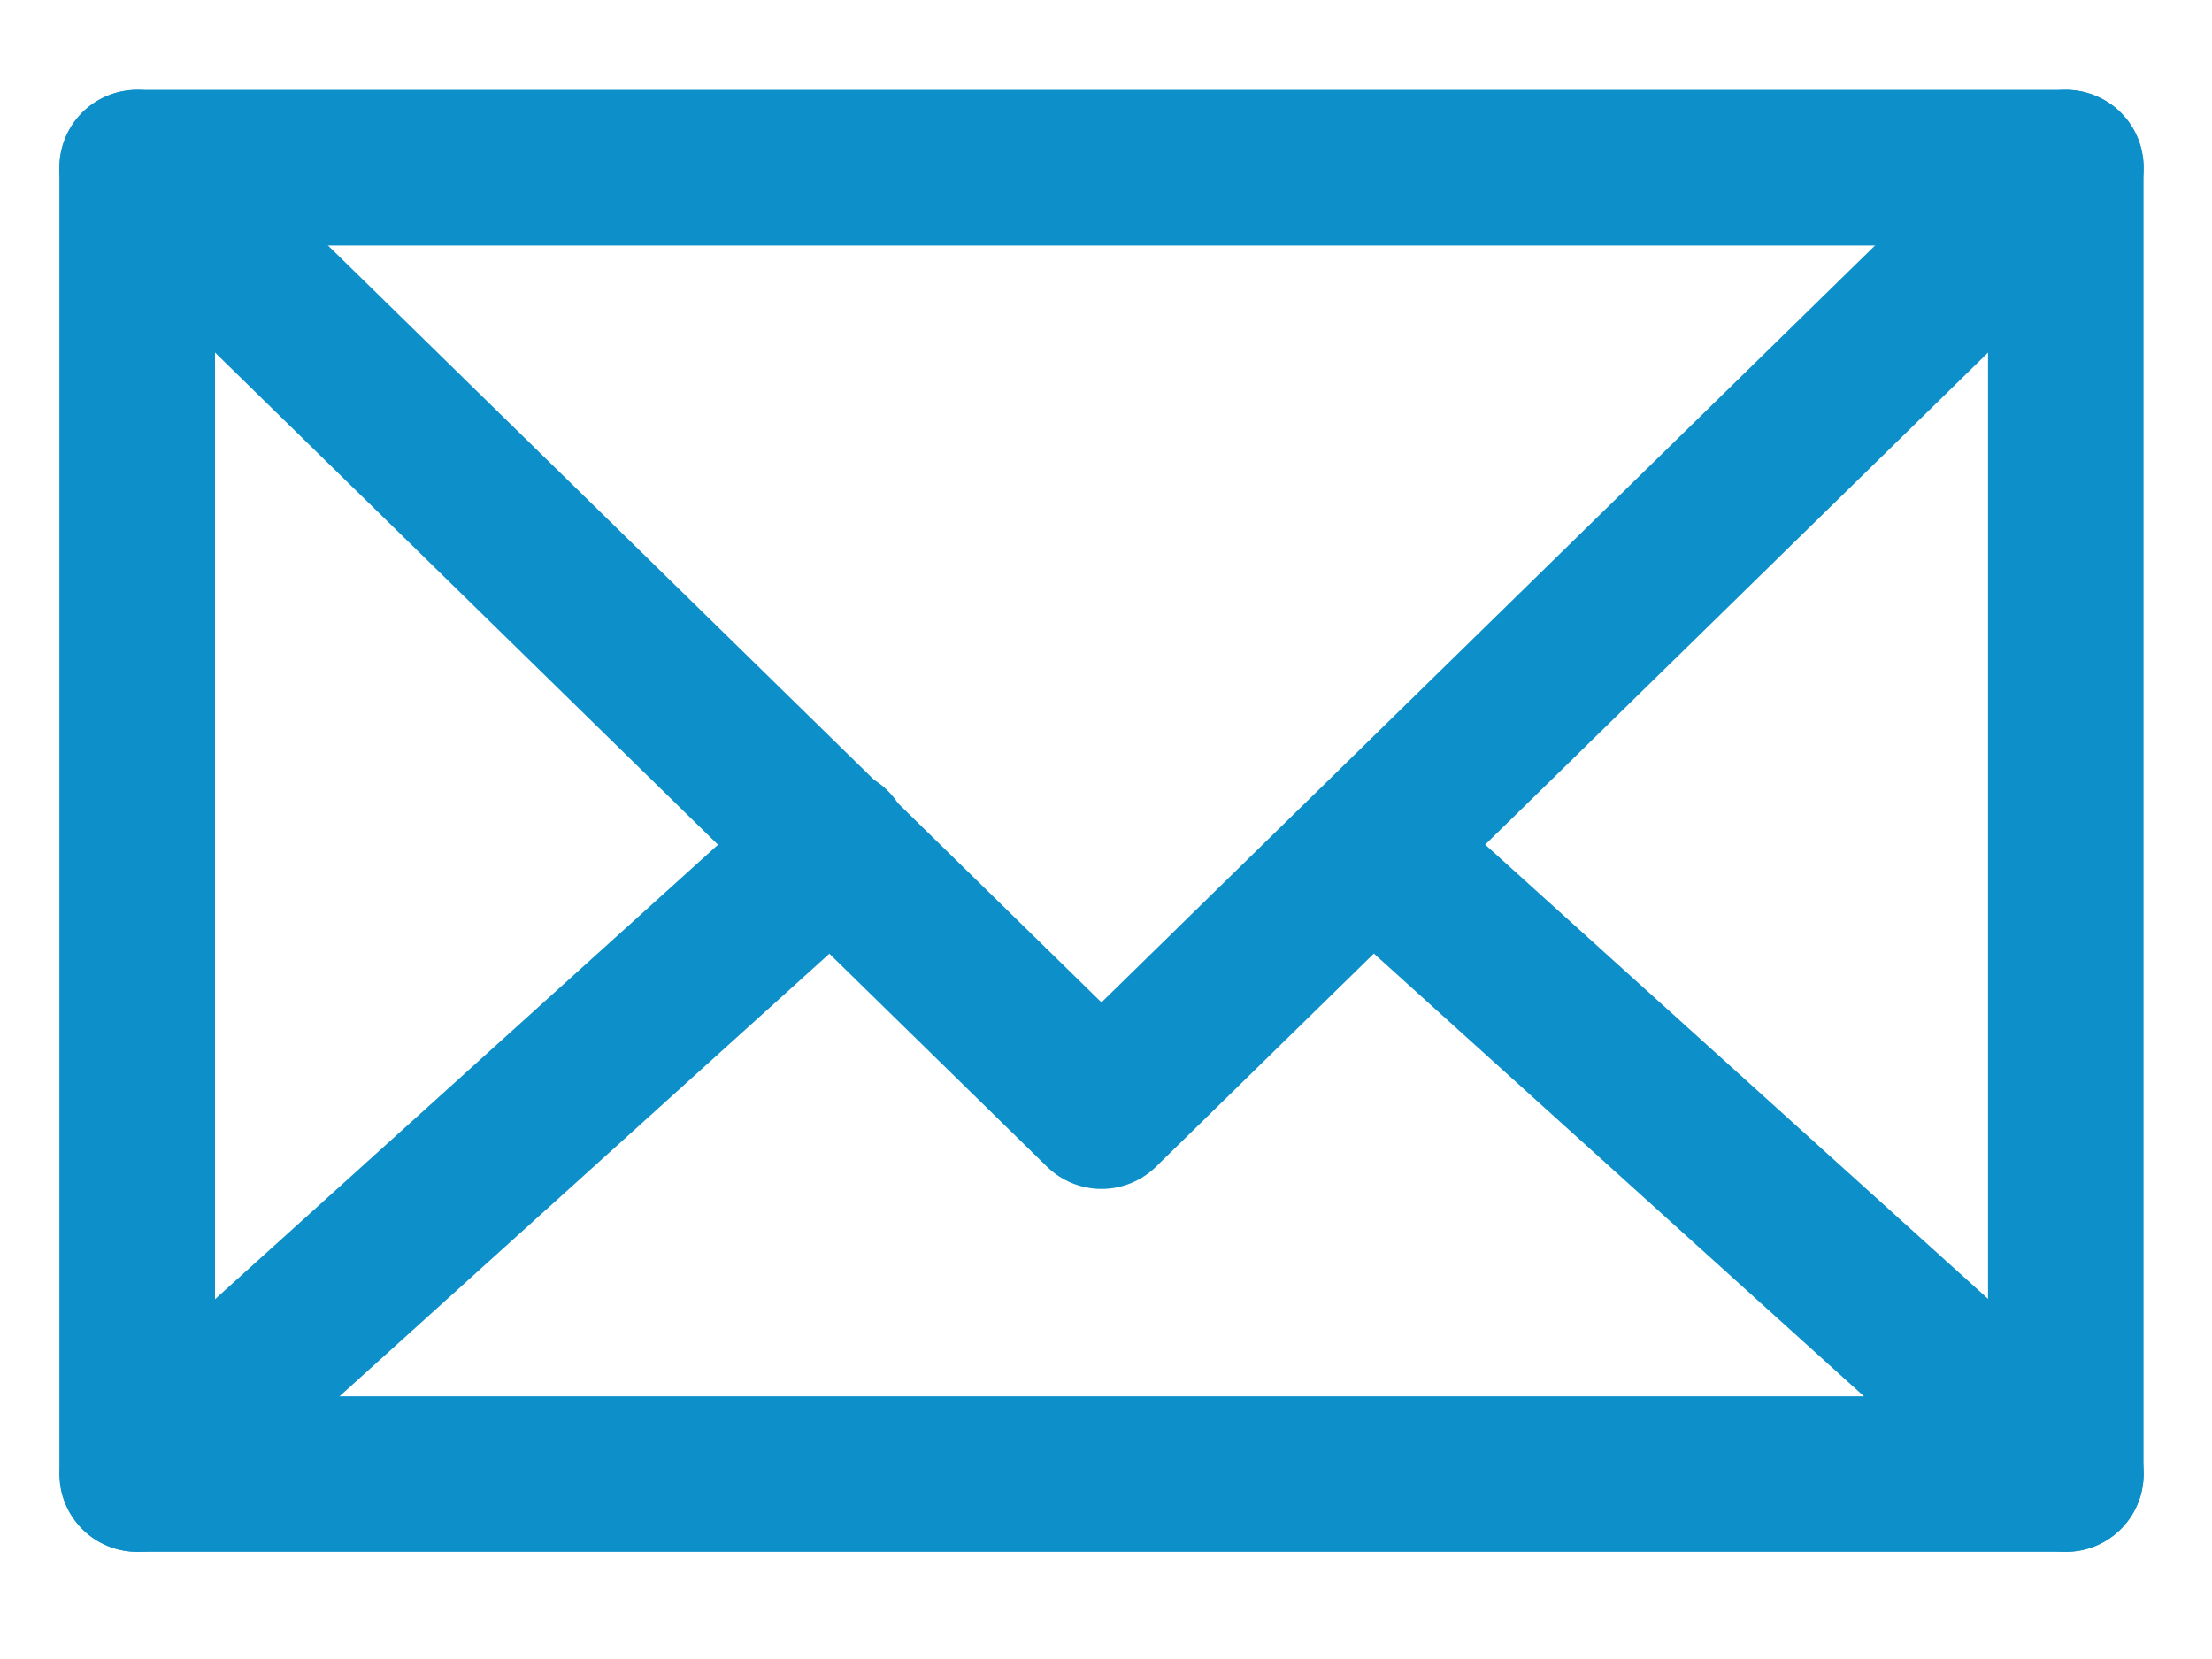 <svg width="20" height="15" viewBox="0 0 20 15" fill="none" xmlns="http://www.w3.org/2000/svg">
<path d="M18.678 14.031H1.24C1.054 14.031 0.875 13.957 0.743 13.825C0.611 13.693 0.537 13.515 0.537 13.328V1.516C0.537 1.329 0.611 1.15 0.743 1.018C0.875 0.887 1.054 0.812 1.24 0.812H18.678C18.864 0.812 19.043 0.887 19.175 1.018C19.307 1.15 19.381 1.329 19.381 1.516V13.328C19.381 13.515 19.307 13.693 19.175 13.825C19.043 13.957 18.864 14.031 18.678 14.031ZM1.944 12.625H17.975V2.219H1.944V12.625Z" fill="#0D8FC9"/>
<path d="M9.959 10.75C9.775 10.75 9.599 10.678 9.467 10.549L0.749 2.018C0.615 1.888 0.54 1.709 0.538 1.523C0.536 1.336 0.608 1.157 0.738 1.023C0.869 0.89 1.047 0.814 1.234 0.812C1.42 0.81 1.6 0.883 1.733 1.013L9.959 9.063L18.186 1.013C18.252 0.949 18.33 0.898 18.416 0.863C18.502 0.829 18.593 0.811 18.686 0.812C18.778 0.813 18.869 0.832 18.954 0.869C19.039 0.905 19.116 0.957 19.181 1.023C19.246 1.089 19.297 1.168 19.331 1.253C19.366 1.339 19.383 1.431 19.382 1.523C19.381 1.615 19.362 1.707 19.325 1.792C19.289 1.877 19.237 1.954 19.171 2.018L10.452 10.549C10.32 10.678 10.143 10.75 9.959 10.75Z" fill="#0D8FC9"/>
<path d="M1.24 14.031C1.099 14.031 0.96 13.987 0.843 13.907C0.727 13.826 0.637 13.712 0.586 13.579C0.536 13.447 0.526 13.302 0.559 13.164C0.592 13.026 0.666 12.902 0.772 12.806L7.047 7.136C7.115 7.072 7.195 7.022 7.283 6.989C7.371 6.956 7.464 6.941 7.558 6.945C7.651 6.948 7.743 6.971 7.828 7.01C7.913 7.05 7.989 7.106 8.052 7.176C8.115 7.246 8.163 7.327 8.194 7.415C8.225 7.504 8.238 7.598 8.232 7.691C8.226 7.785 8.201 7.876 8.16 7.96C8.118 8.044 8.06 8.119 7.989 8.18L1.712 13.852C1.582 13.968 1.414 14.032 1.24 14.031Z" fill="#0D8FC9"/>
<path d="M18.677 14.031C18.504 14.031 18.337 13.966 18.209 13.85L11.931 8.178C11.798 8.052 11.719 7.878 11.712 7.695C11.705 7.511 11.77 7.332 11.893 7.196C12.016 7.06 12.187 6.977 12.37 6.965C12.554 6.954 12.734 7.015 12.873 7.135L19.151 12.806C19.256 12.902 19.331 13.027 19.364 13.165C19.396 13.304 19.387 13.449 19.335 13.582C19.284 13.714 19.194 13.828 19.076 13.909C18.959 13.989 18.82 14.032 18.677 14.031Z" fill="#0D8FC9"/>
</svg>

